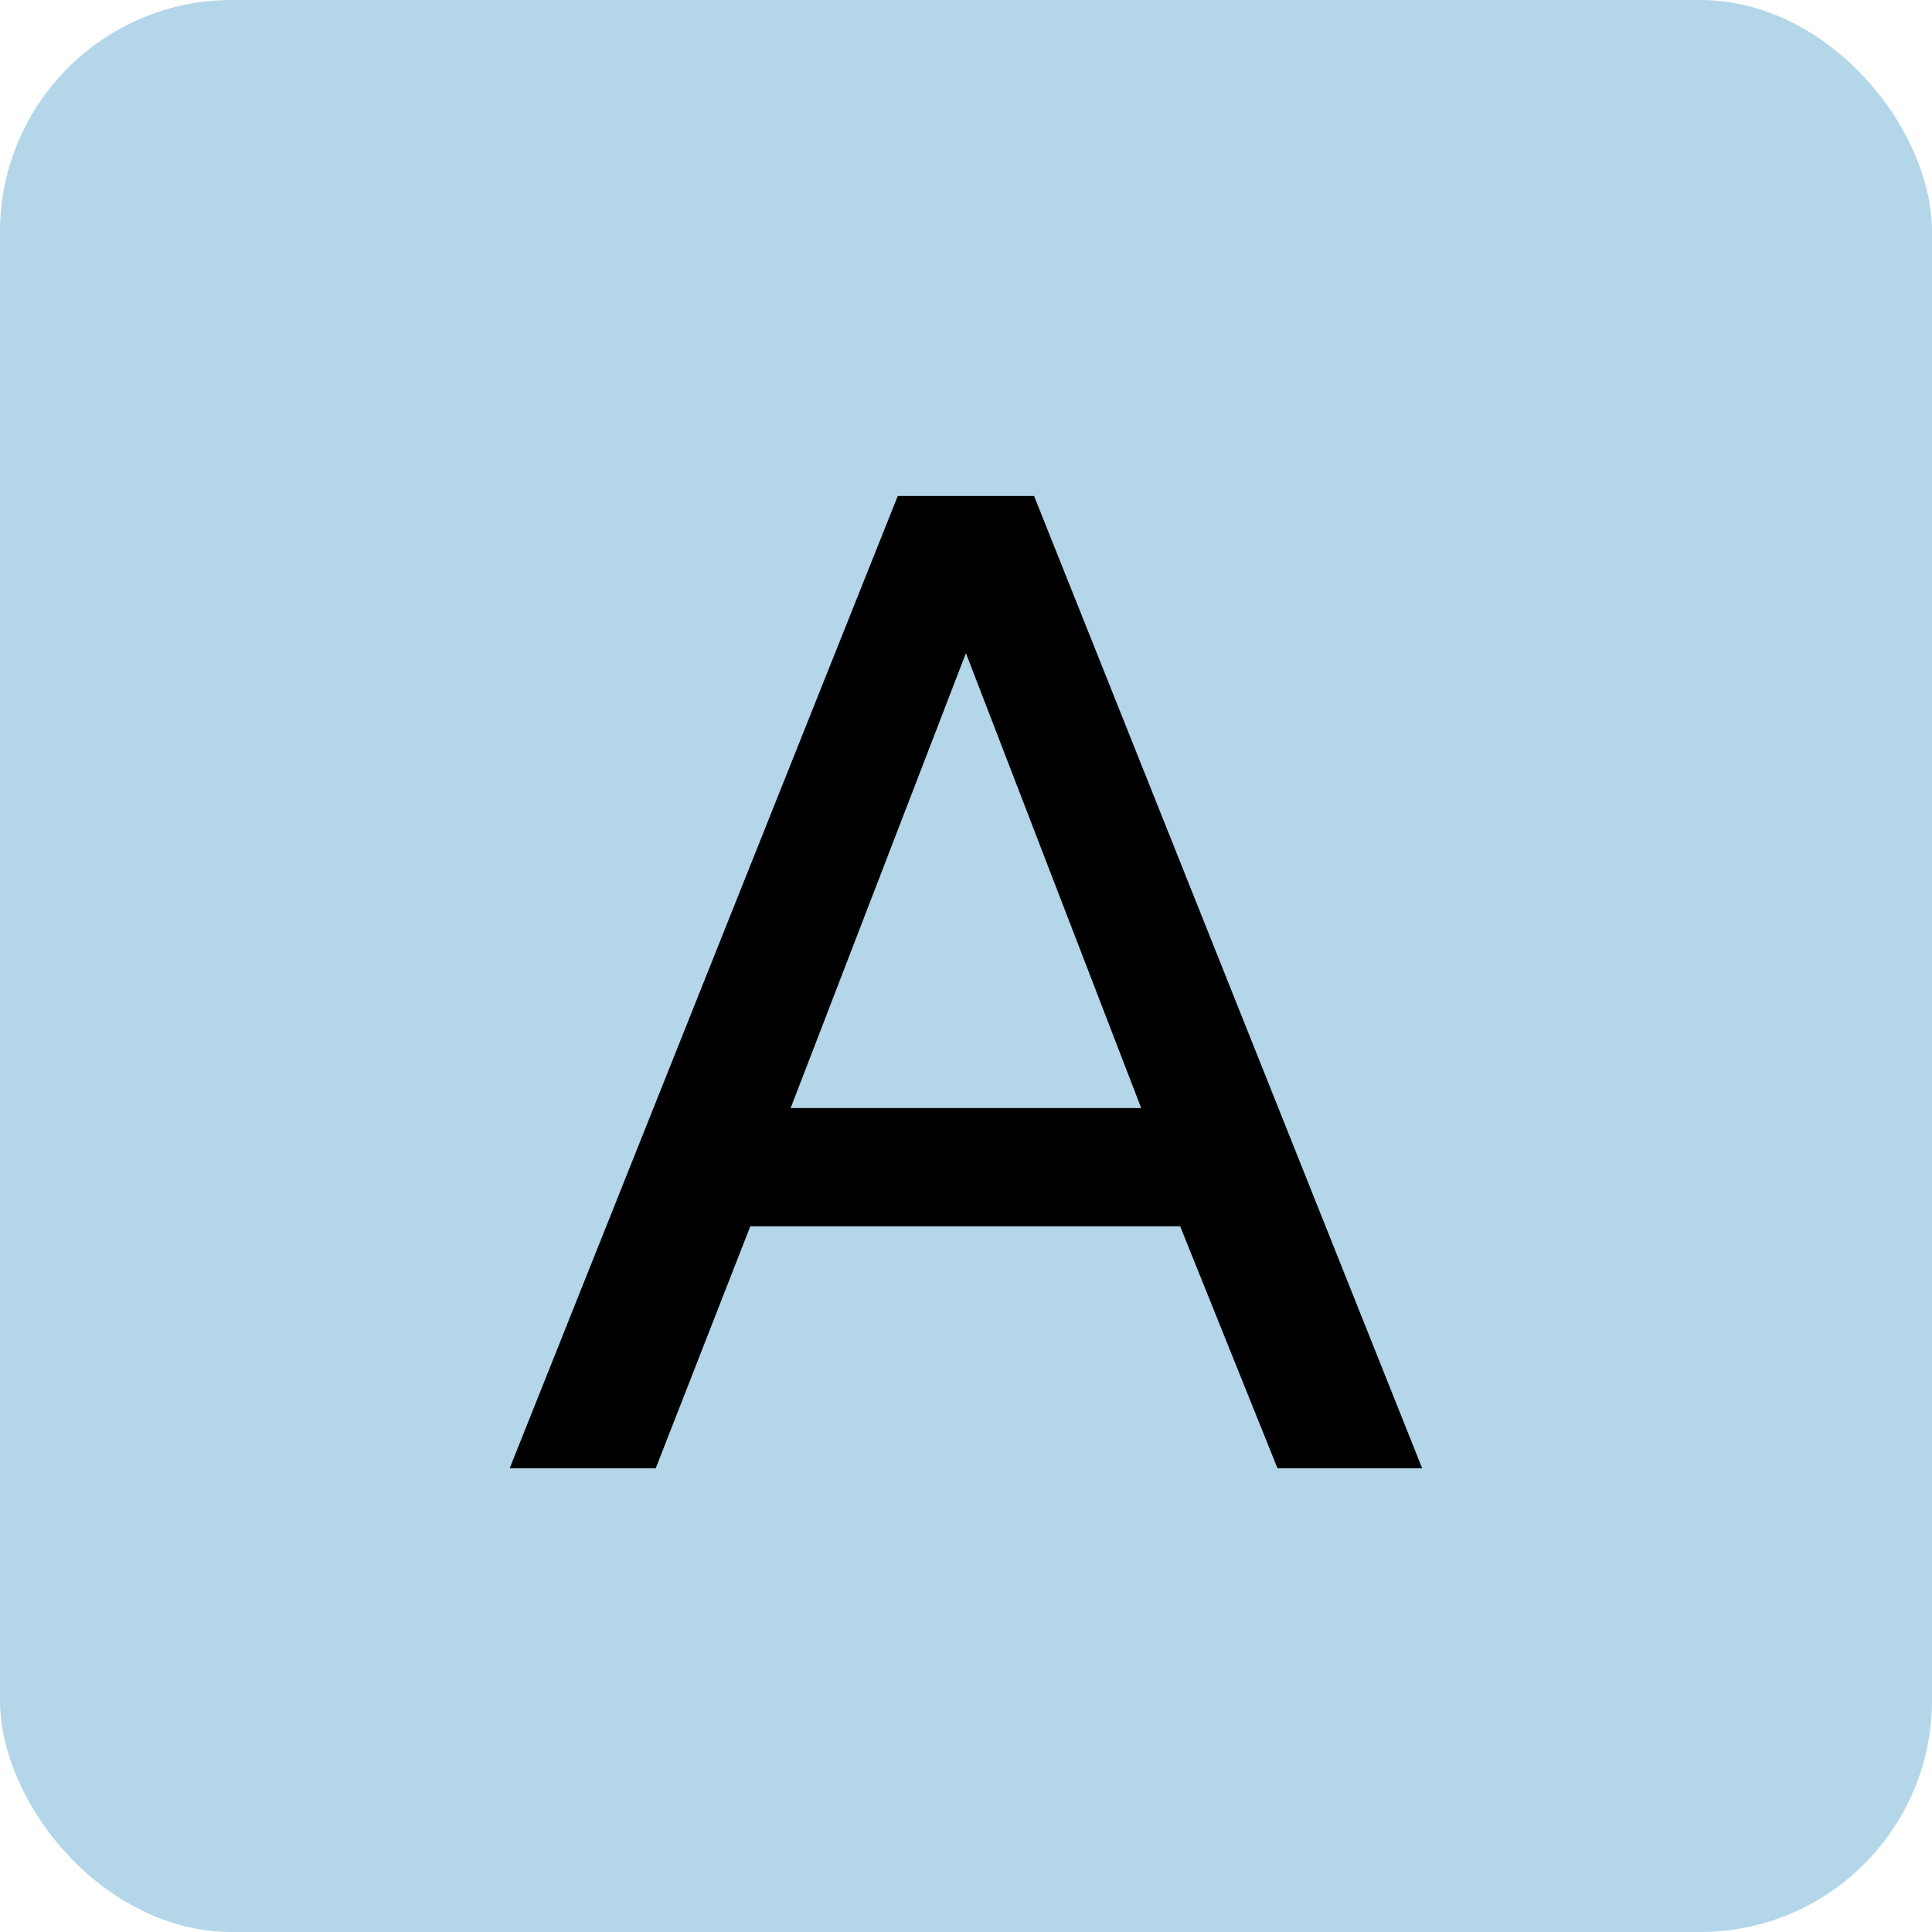 <svg width="25" height="25" viewBox="0 0 25 25" fill="none" xmlns="http://www.w3.org/2000/svg">
<g clip-path="url(#clip0_426_164)">
<rect width="25" height="25" rx="3" fill="#2588BF" fill-opacity="0.34"/>
<path d="M11.617 6.418H13.381L18.403 19H16.531L15.271 15.868H9.709L8.485 19H6.595L11.617 6.418ZM14.767 14.338L12.499 8.452L10.231 14.338H14.767Z" fill="black"/>
</g>
<defs>
<clipPath id="clip0_426_164">
<rect width="25" height="25" rx="3" fill="white"/>
</clipPath>
</defs>
</svg>

